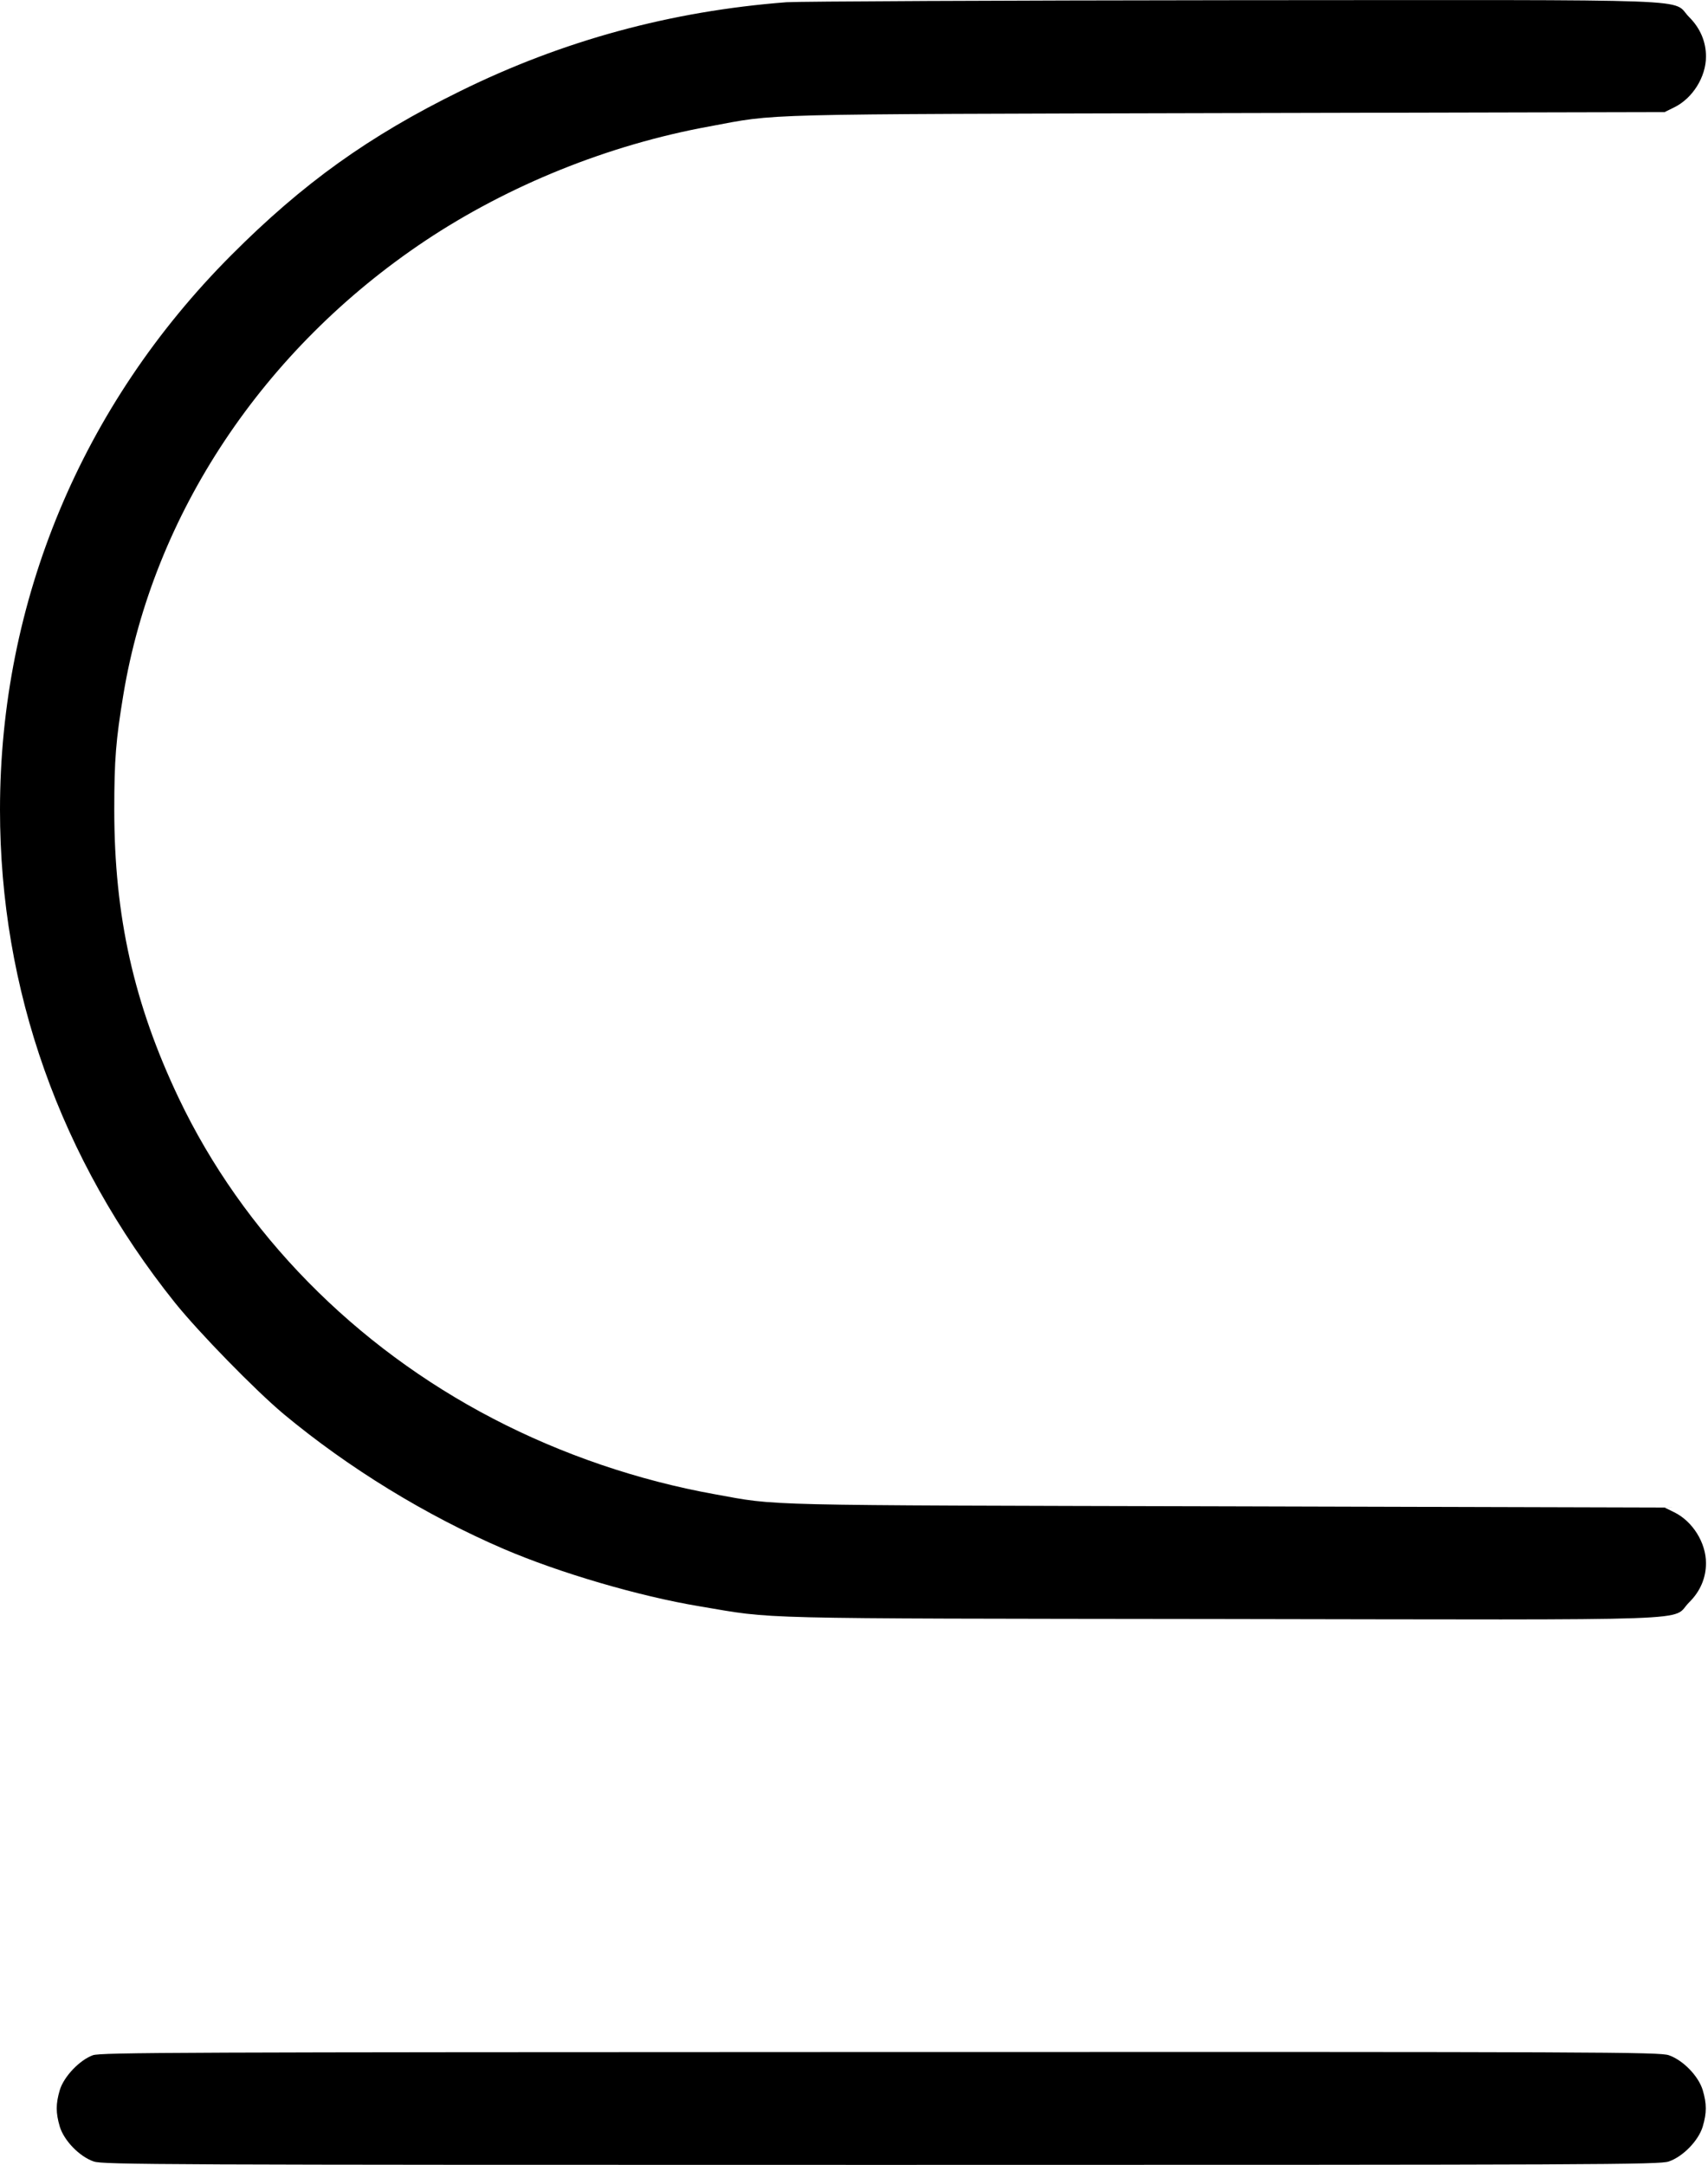 <?xml version="1.0" standalone="no"?>
<!DOCTYPE svg PUBLIC "-//W3C//DTD SVG 20010904//EN"
 "http://www.w3.org/TR/2001/REC-SVG-20010904/DTD/svg10.dtd">
<svg version="1.0" xmlns="http://www.w3.org/2000/svg"
 width="846pt" height="1072pt" viewBox="0 0 846 1072"
 preserveAspectRatio="xMidYMid meet">
<g transform="translate(0,1072) scale(0.1,-0.1)"
fill="#000000" stroke="none">
<path d="M3896 10709 c-573 -44 -1109 -190 -1616 -440 -454 -223 -780 -457
-1135 -813 -740 -742 -1145 -1713 -1145 -2746 0 -890 298 -1730 866 -2440 119
-148 397 -433 539 -552 321 -267 704 -502 1090 -668 275 -118 669 -234 970
-284 381 -64 209 -60 2584 -63 2456 -4 2223 -12 2317 82 56 55 84 122 84 195
0 101 -66 207 -158 252 l-47 23 -2170 6 c-2356 6 -2215 2 -2535 60 -378 68
-755 196 -1097 374 -687 357 -1240 920 -1558 1588 -222 467 -319 900 -319
1427 0 249 8 346 45 570 148 894 693 1712 1494 2247 414 276 909 476 1409 567
343 64 192 60 2566 66 l2165 5 47 23 c92 45 158 151 158 252 0 73 -28 140 -83
195 -94 94 132 85 -2256 84 -1158 -1 -2155 -6 -2215 -10z"/>
<path d="M460 543 c-66 -24 -144 -106 -164 -173 -20 -68 -20 -112 0 -180 21
-70 98 -149 168 -173 46 -16 324 -17 3901 -17 3577 0 3855 1 3901 17 70 24
147 103 168 173 20 68 20 112 0 180 -21 70 -98 149 -168 173 -46 16 -323 17
-3905 16 -3486 -1 -3860 -2 -3901 -16z"/>
</g>
</svg>
